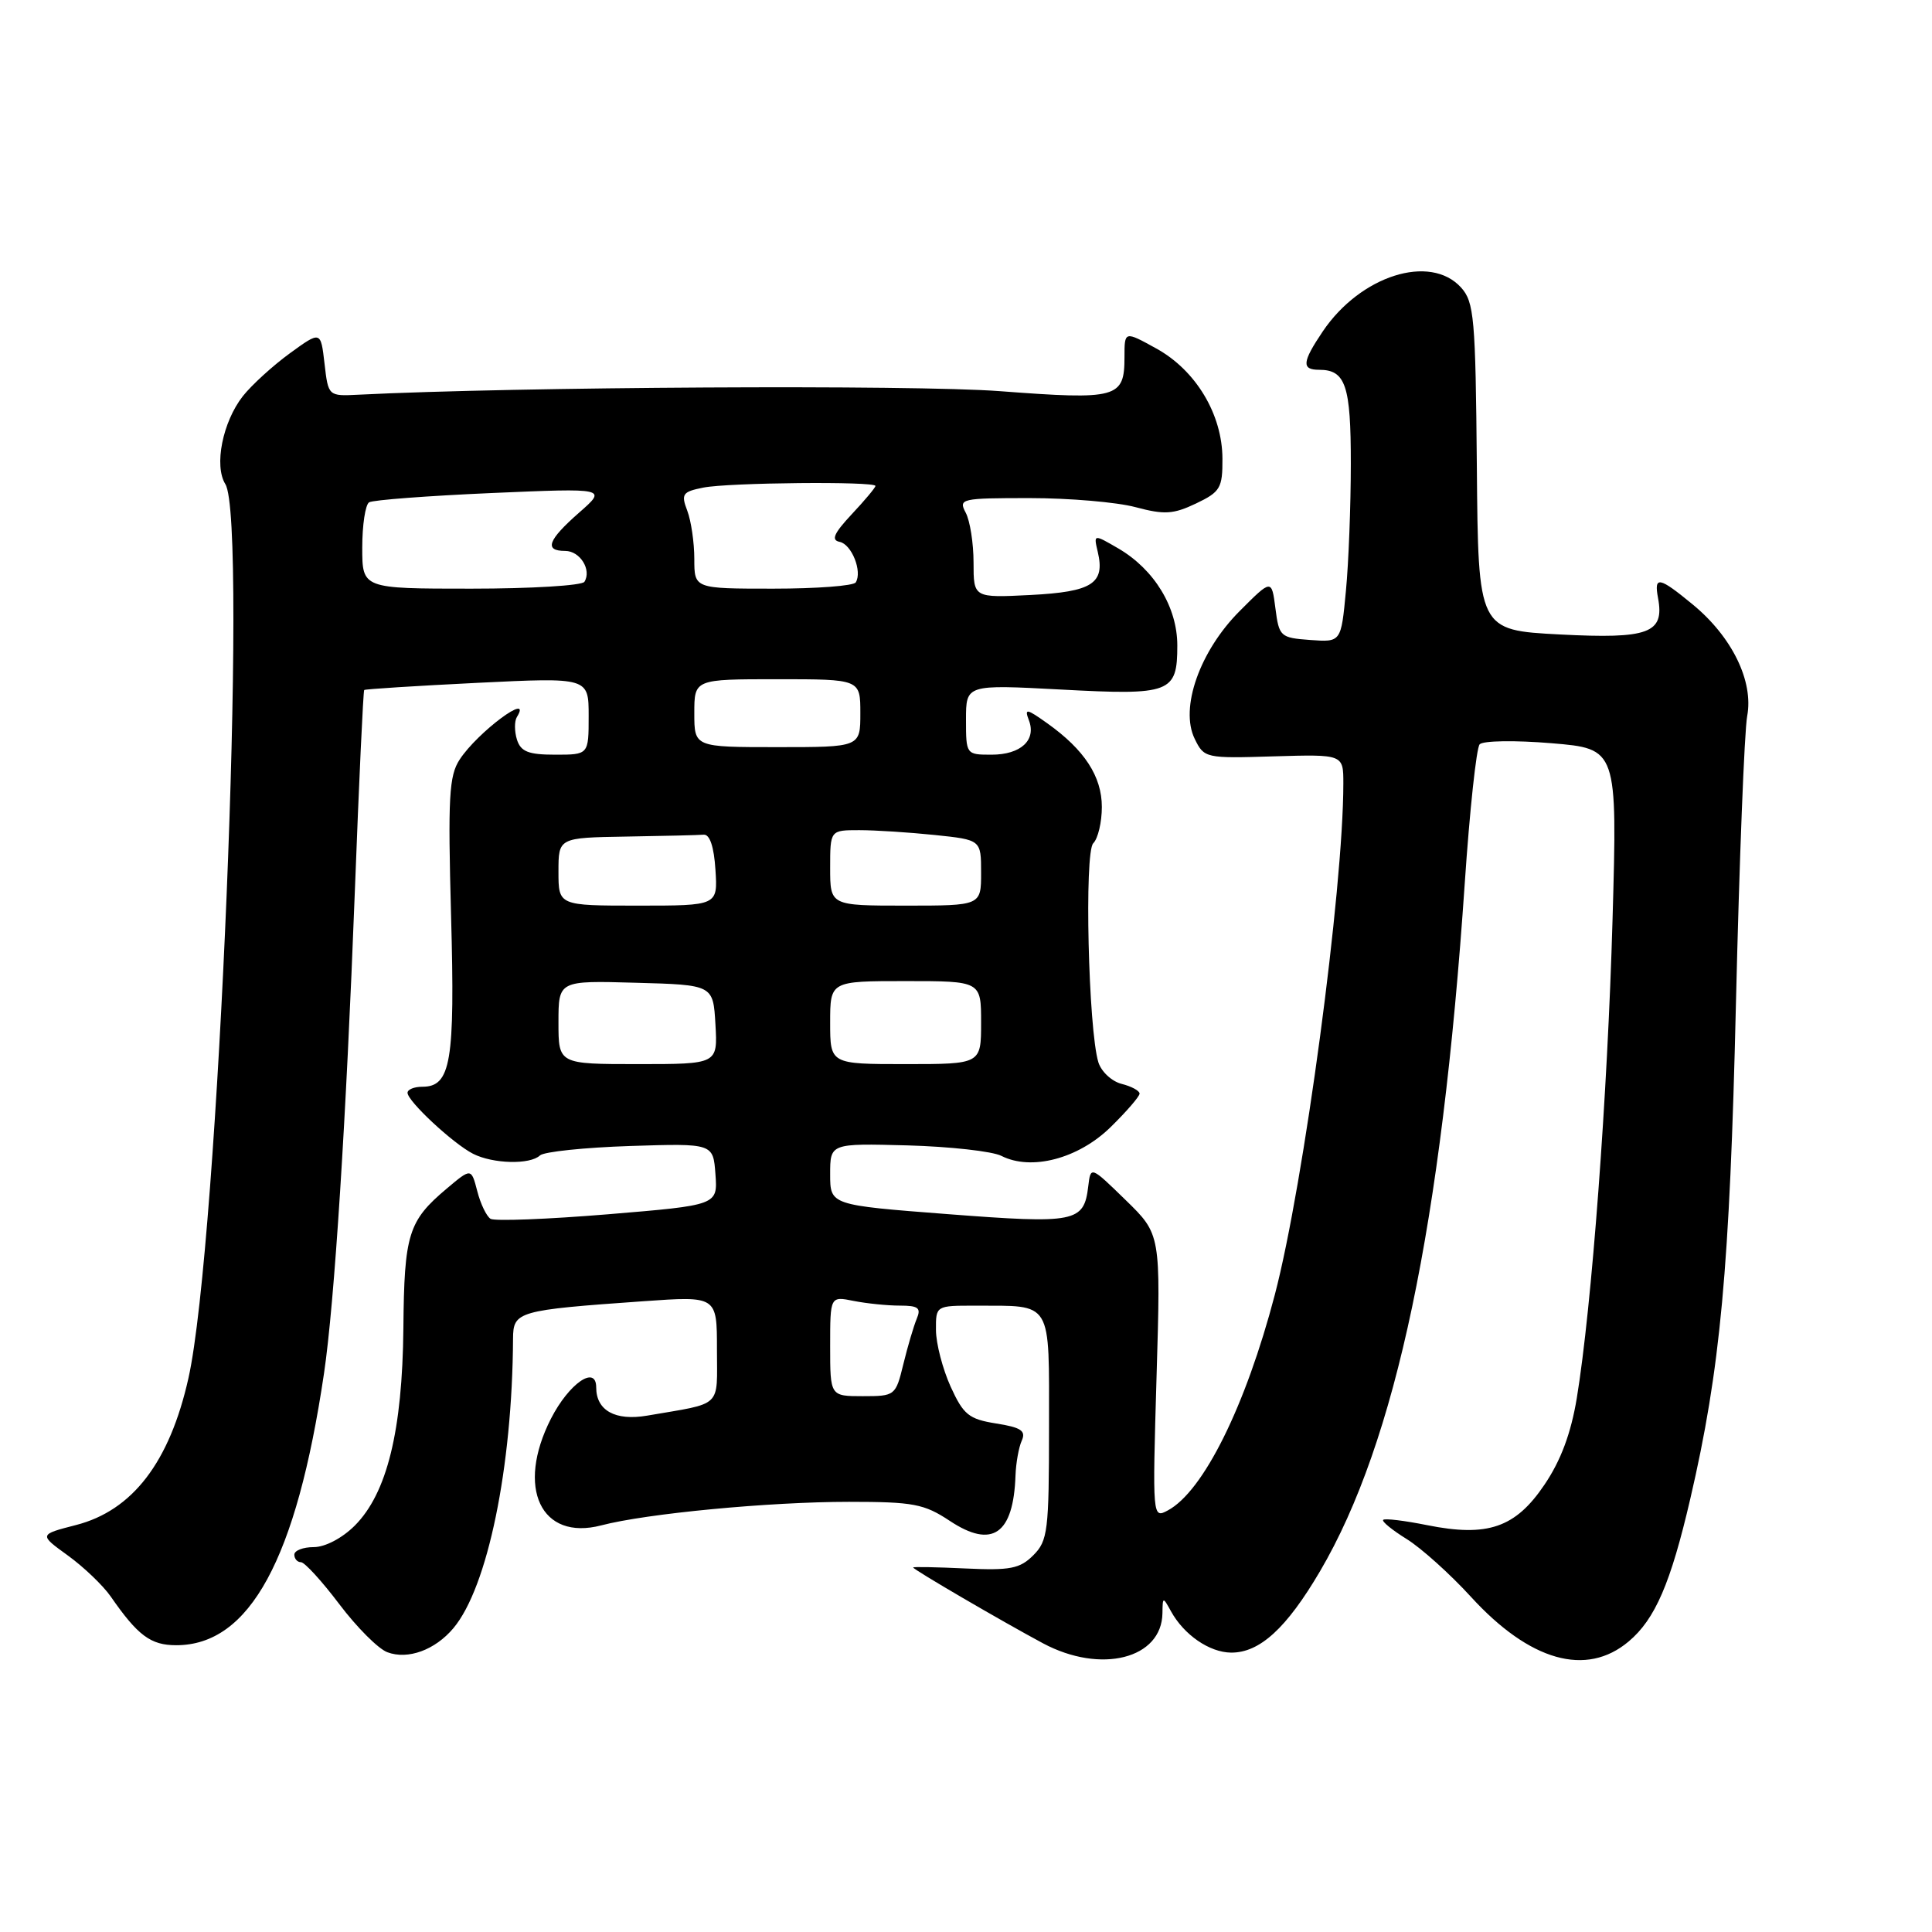 <?xml version="1.0" encoding="UTF-8" standalone="no"?>
<!DOCTYPE svg PUBLIC "-//W3C//DTD SVG 1.1//EN" "http://www.w3.org/Graphics/SVG/1.1/DTD/svg11.dtd" >
<svg xmlns="http://www.w3.org/2000/svg" xmlns:xlink="http://www.w3.org/1999/xlink" version="1.1" viewBox="0 0 256 256">
 <g >
 <path fill="currentColor"
d=" M 60.08 215.74 C 64.62 210.33 67.89 194.42 67.98 177.38 C 68.00 173.76 68.58 173.60 85.25 172.42 C 95.00 171.73 95.00 171.73 95.00 178.78 C 95.00 186.66 95.86 185.84 85.74 187.58 C 81.52 188.30 79.00 186.90 79.00 183.84 C 79.00 180.81 75.39 183.31 73.00 187.99 C 68.34 197.14 71.67 204.21 79.67 202.12 C 85.65 200.55 101.96 199.00 112.48 199.00 C 121.04 199.00 122.45 199.27 125.86 201.53 C 131.48 205.25 134.29 203.30 134.56 195.50 C 134.62 193.85 134.99 191.77 135.39 190.89 C 135.97 189.59 135.30 189.14 132.00 188.62 C 128.37 188.04 127.66 187.46 125.96 183.73 C 124.91 181.40 124.03 178.04 124.02 176.25 C 124.00 173.00 124.00 173.00 129.25 173.01 C 139.56 173.04 139.00 172.12 139.00 189.12 C 139.00 202.86 138.84 204.16 136.92 206.08 C 135.14 207.86 133.86 208.11 127.92 207.83 C 124.11 207.65 121.00 207.59 121.00 207.70 C 121.00 207.97 132.87 214.89 138.21 217.75 C 145.87 221.84 153.95 219.80 154.03 213.75 C 154.06 211.57 154.09 211.56 155.16 213.50 C 156.88 216.63 160.26 218.95 163.12 218.98 C 166.91 219.01 170.47 215.76 174.92 208.18 C 184.96 191.08 191.02 162.26 194.09 117.00 C 194.74 107.38 195.63 99.11 196.06 98.63 C 196.49 98.14 200.78 98.08 205.58 98.48 C 214.31 99.21 214.31 99.21 213.67 121.85 C 213.01 145.09 210.91 173.26 208.93 185.28 C 208.16 189.92 206.82 193.53 204.65 196.73 C 200.81 202.43 197.12 203.70 189.10 202.09 C 186.11 201.49 183.49 201.17 183.28 201.39 C 183.07 201.60 184.47 202.74 186.39 203.93 C 188.31 205.12 192.14 208.56 194.90 211.58 C 202.70 220.12 210.19 222.24 215.81 217.50 C 219.31 214.56 221.37 209.79 223.96 198.65 C 227.96 181.45 229.20 168.13 230.02 133.00 C 230.47 114.03 231.14 96.88 231.51 94.89 C 232.38 90.27 229.51 84.39 224.30 80.10 C 219.82 76.41 219.14 76.28 219.70 79.25 C 220.57 83.91 218.48 84.68 206.69 84.07 C 195.87 83.50 195.87 83.50 195.69 61.85 C 195.52 42.12 195.33 40.02 193.60 38.10 C 189.50 33.58 180.26 36.52 175.27 43.92 C 172.53 47.99 172.44 49.00 174.80 49.00 C 178.30 49.00 179.00 51.08 178.99 61.45 C 178.99 66.98 178.70 74.56 178.34 78.30 C 177.70 85.10 177.70 85.10 173.60 84.80 C 169.65 84.51 169.48 84.35 169.00 80.61 C 168.50 76.72 168.50 76.72 164.26 80.97 C 158.97 86.27 156.31 93.82 158.30 97.89 C 159.55 100.46 159.73 100.50 168.79 100.22 C 178.00 99.95 178.00 99.95 178.00 103.81 C 178.00 117.83 172.77 156.87 168.92 171.56 C 165.05 186.33 159.45 197.62 154.74 200.14 C 152.71 201.23 152.70 201.13 153.25 182.39 C 153.81 163.55 153.81 163.55 149.16 159.02 C 144.52 154.50 144.52 154.50 144.20 157.18 C 143.63 161.97 142.55 162.18 125.60 160.88 C 110.00 159.68 110.00 159.68 110.00 155.59 C 110.00 151.50 110.00 151.50 120.25 151.77 C 125.89 151.93 131.49 152.55 132.69 153.16 C 136.65 155.17 142.86 153.54 147.13 149.38 C 149.26 147.30 151.00 145.28 151.00 144.91 C 151.00 144.53 149.93 143.95 148.62 143.62 C 147.31 143.29 145.93 142.00 145.54 140.76 C 144.21 136.41 143.66 112.94 144.86 111.74 C 145.49 111.11 146.00 108.95 146.00 106.93 C 146.00 102.88 143.70 99.35 138.77 95.84 C 136.02 93.88 135.72 93.83 136.33 95.43 C 137.35 98.07 135.26 100.00 131.38 100.00 C 128.02 100.00 128.00 99.97 128.00 95.35 C 128.00 90.70 128.00 90.70 140.62 91.37 C 155.13 92.15 156.00 91.82 156.00 85.53 C 156.00 80.46 152.96 75.47 148.20 72.68 C 144.90 70.76 144.90 70.76 145.46 73.13 C 146.45 77.32 144.73 78.42 136.55 78.84 C 129.00 79.22 129.00 79.22 129.00 74.54 C 129.00 71.97 128.53 69.00 127.96 67.93 C 126.98 66.08 127.35 66.00 136.45 66.00 C 141.69 66.00 147.99 66.54 150.46 67.20 C 154.28 68.22 155.46 68.15 158.47 66.72 C 161.70 65.18 162.00 64.67 161.98 60.77 C 161.96 54.90 158.46 49.07 153.22 46.18 C 149.00 43.85 149.00 43.85 149.00 47.30 C 149.00 52.76 148.09 53.01 132.47 51.83 C 120.97 50.96 68.35 51.25 47.50 52.30 C 43.50 52.50 43.50 52.50 43.00 48.17 C 42.50 43.84 42.50 43.84 38.41 46.81 C 36.16 48.45 33.36 51.00 32.18 52.49 C 29.50 55.91 28.34 61.71 29.86 64.15 C 32.88 68.98 28.92 165.02 24.97 182.61 C 22.48 193.74 17.56 200.16 10.05 202.08 C 5.16 203.34 5.16 203.34 8.99 206.11 C 11.09 207.63 13.64 210.07 14.66 211.53 C 18.27 216.74 19.97 218.00 23.35 218.00 C 33.09 218.00 39.28 206.61 42.93 182.00 C 44.32 172.65 45.86 148.48 47.02 118.07 C 47.57 103.54 48.13 91.55 48.26 91.43 C 48.39 91.31 55.14 90.88 63.25 90.48 C 78.00 89.76 78.00 89.76 78.00 94.88 C 78.00 100.00 78.00 100.00 73.57 100.00 C 70.02 100.00 69.01 99.60 68.50 98.01 C 68.16 96.91 68.15 95.56 68.49 95.01 C 70.63 91.55 63.30 96.99 60.91 100.64 C 59.50 102.79 59.34 105.61 59.77 121.38 C 60.30 140.70 59.75 144.00 55.96 144.00 C 54.88 144.00 54.00 144.36 54.00 144.80 C 54.00 145.91 60.02 151.52 62.68 152.88 C 65.31 154.22 70.23 154.35 71.55 153.10 C 72.07 152.61 77.45 152.05 83.50 151.85 C 94.50 151.50 94.50 151.50 94.80 155.59 C 95.10 159.69 95.10 159.69 80.54 160.90 C 72.53 161.56 65.54 161.83 65.00 161.50 C 64.47 161.17 63.67 159.52 63.24 157.83 C 62.44 154.76 62.44 154.76 59.20 157.49 C 54.10 161.78 53.56 163.52 53.45 176.00 C 53.32 189.59 51.28 197.87 47.01 202.15 C 45.35 203.81 43.08 205.00 41.58 205.00 C 40.16 205.00 39.00 205.45 39.00 206.00 C 39.00 206.55 39.40 207.00 39.88 207.00 C 40.36 207.00 42.65 209.50 44.96 212.56 C 47.27 215.62 50.13 218.49 51.33 218.93 C 54.05 219.95 57.64 218.64 60.08 215.74 Z  M 110.00 178.38 C 110.00 171.75 110.00 171.75 113.12 172.38 C 114.84 172.72 117.59 173.00 119.23 173.00 C 121.69 173.00 122.08 173.31 121.47 174.75 C 121.07 175.71 120.27 178.41 119.70 180.75 C 118.68 184.94 118.60 185.00 114.33 185.00 C 110.00 185.00 110.00 185.00 110.00 178.38 Z  M 74.00 135.47 C 74.00 129.93 74.00 129.93 84.25 130.22 C 94.50 130.50 94.50 130.50 94.80 135.75 C 95.10 141.00 95.10 141.00 84.55 141.00 C 74.00 141.00 74.00 141.00 74.00 135.47 Z  M 110.00 135.50 C 110.00 130.00 110.00 130.00 120.00 130.00 C 130.00 130.00 130.00 130.00 130.00 135.50 C 130.00 141.00 130.00 141.00 120.00 141.00 C 110.00 141.00 110.00 141.00 110.00 135.50 Z  M 74.00 115.50 C 74.00 111.00 74.00 111.00 83.00 110.85 C 87.95 110.77 92.56 110.66 93.25 110.60 C 94.05 110.54 94.61 112.21 94.80 115.25 C 95.11 120.00 95.11 120.00 84.55 120.00 C 74.00 120.00 74.00 120.00 74.00 115.50 Z  M 110.00 115.00 C 110.00 110.00 110.00 110.00 113.85 110.00 C 115.97 110.00 120.47 110.29 123.85 110.64 C 130.00 111.28 130.00 111.28 130.00 115.64 C 130.00 120.00 130.00 120.00 120.00 120.00 C 110.00 120.00 110.00 120.00 110.00 115.00 Z  M 92.00 94.50 C 92.00 90.00 92.00 90.00 103.00 90.00 C 114.00 90.00 114.00 90.00 114.00 94.50 C 114.00 99.00 114.00 99.00 103.00 99.00 C 92.00 99.00 92.00 99.00 92.00 94.50 Z  M 48.00 72.56 C 48.00 69.57 48.41 66.87 48.91 66.56 C 49.41 66.25 56.71 65.70 65.13 65.33 C 80.45 64.67 80.45 64.67 76.72 67.94 C 72.58 71.58 72.07 73.00 74.89 73.00 C 76.86 73.00 78.42 75.51 77.44 77.09 C 77.13 77.59 70.38 78.00 62.44 78.00 C 48.00 78.00 48.00 78.00 48.00 72.56 Z  M 92.00 74.07 C 92.00 71.90 91.58 69.03 91.07 67.68 C 90.22 65.46 90.43 65.16 93.19 64.61 C 96.54 63.94 116.00 63.76 116.00 64.39 C 116.00 64.61 114.59 66.30 112.86 68.14 C 110.48 70.69 110.10 71.57 111.26 71.80 C 112.85 72.12 114.29 75.73 113.39 77.17 C 113.11 77.63 108.18 78.00 102.44 78.00 C 92.00 78.00 92.00 78.00 92.00 74.07 Z "/>
</g>
</svg>